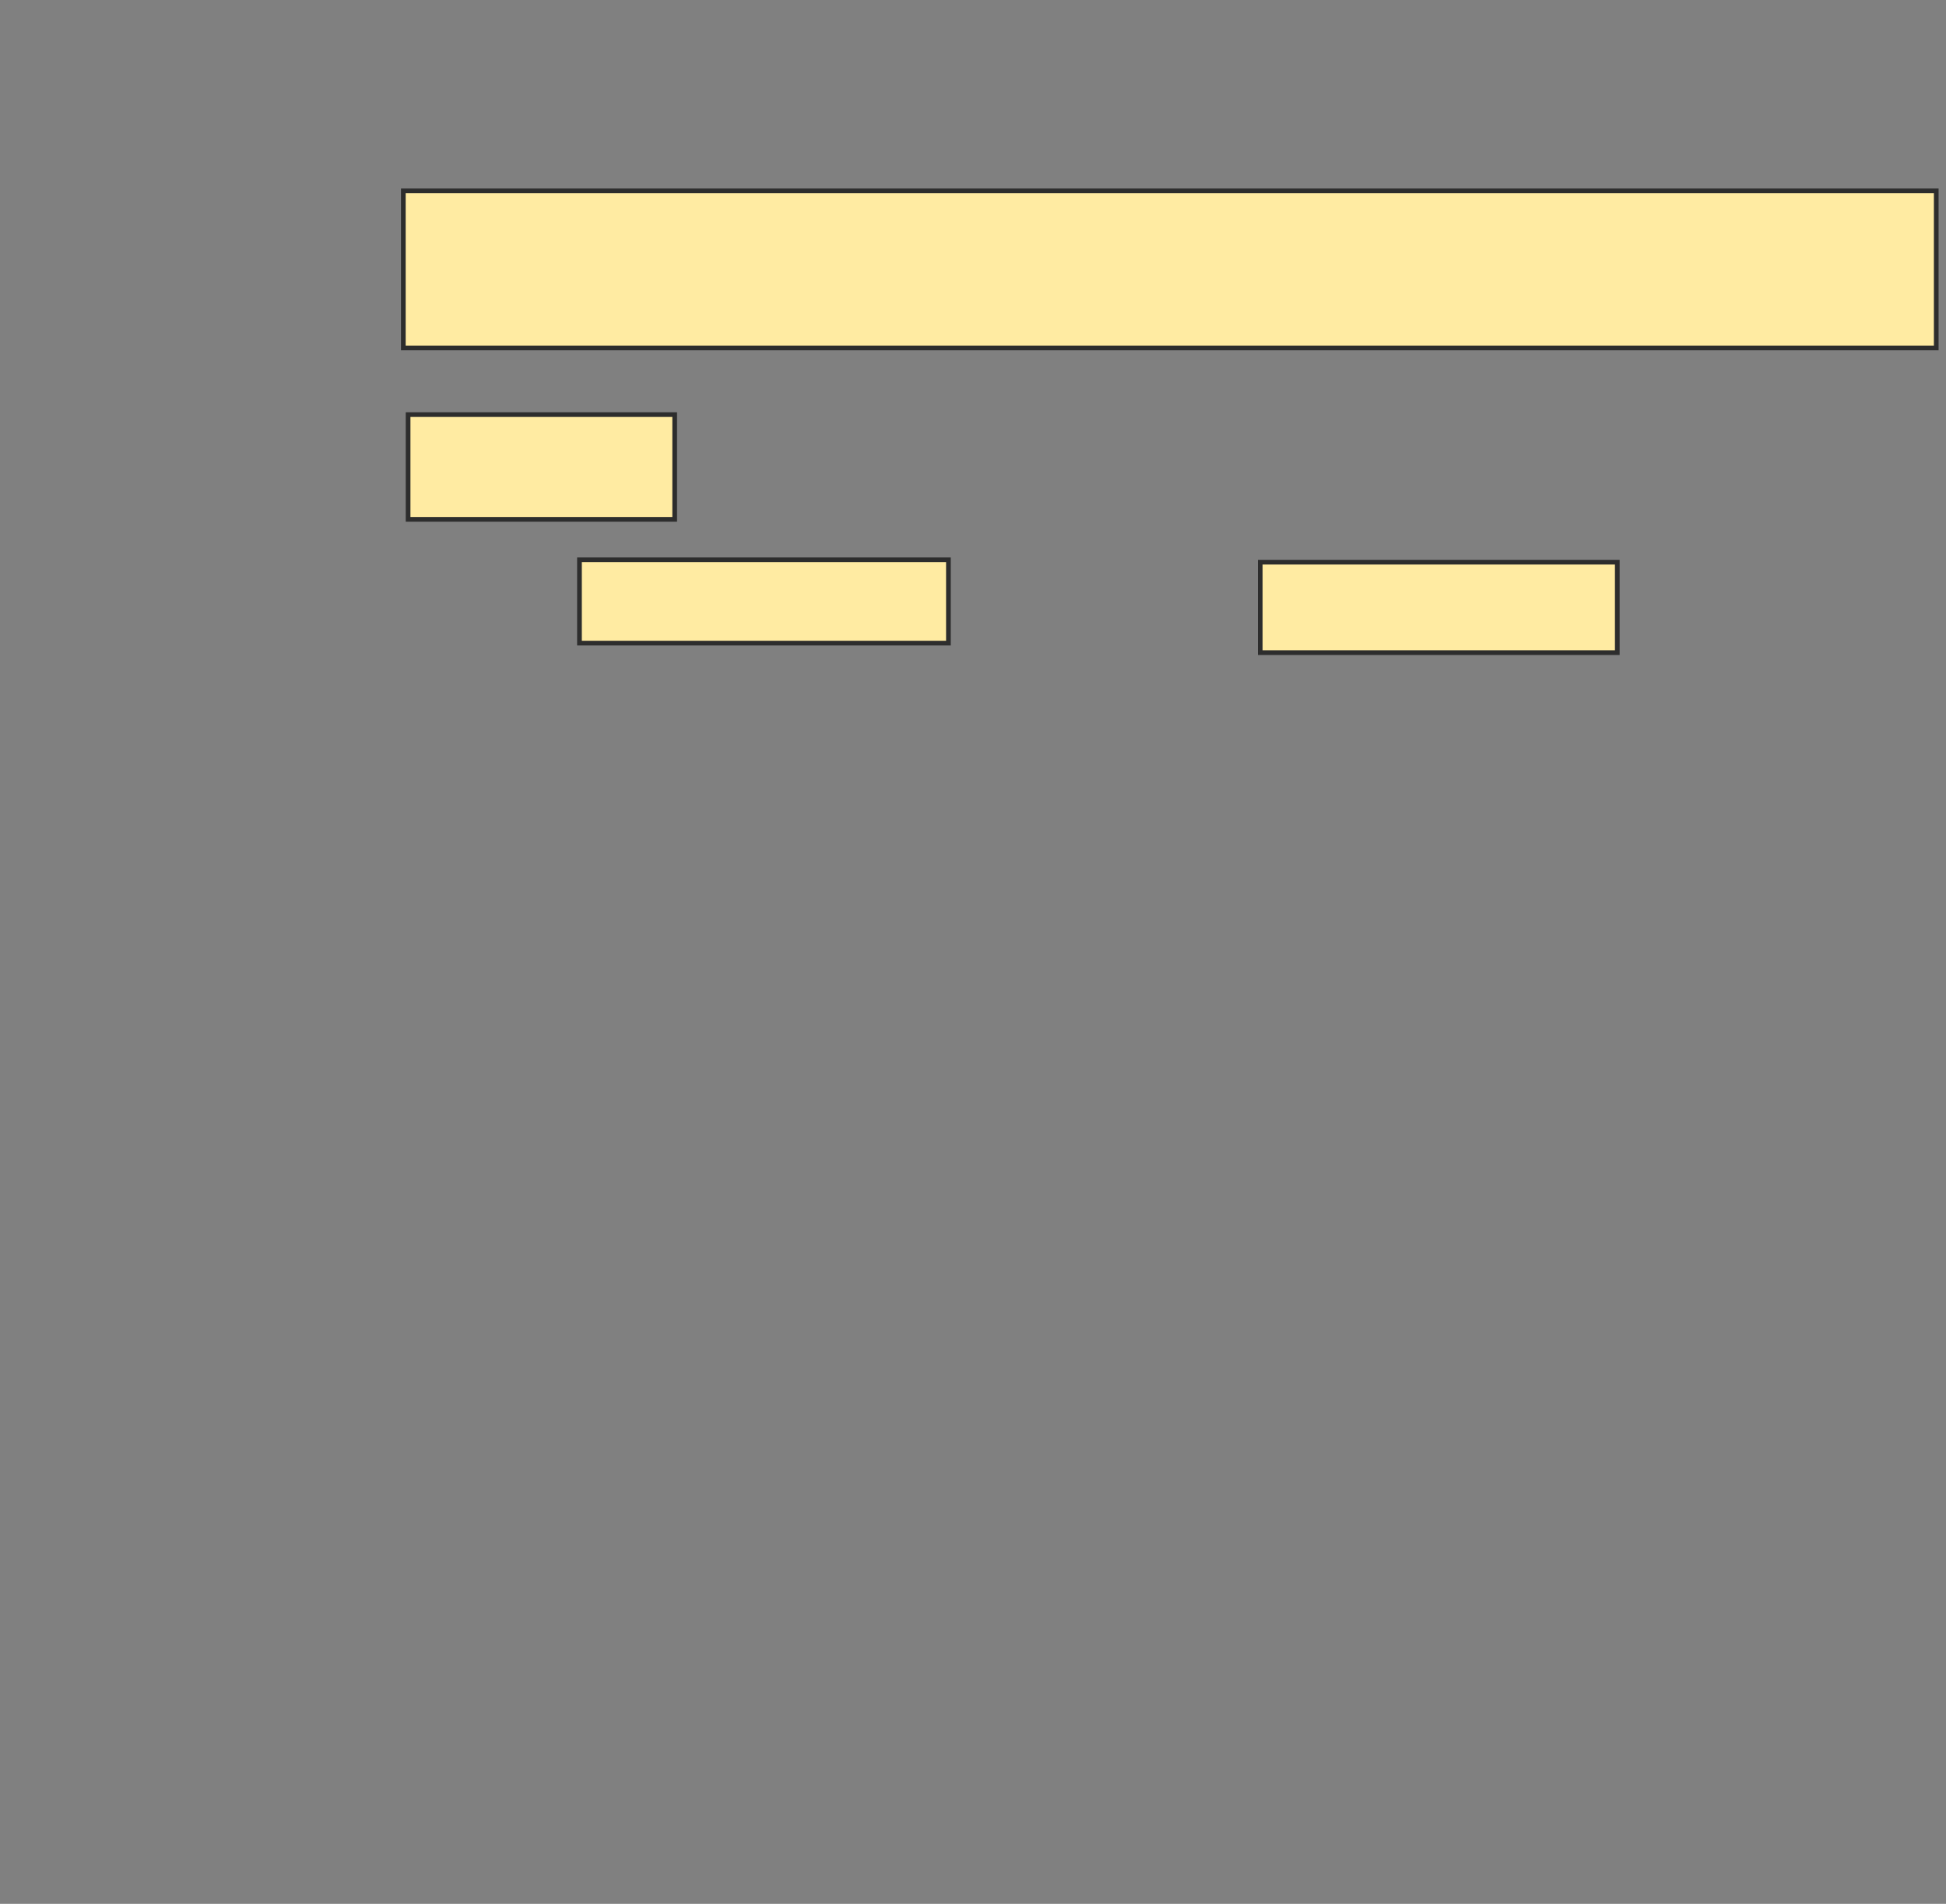<svg xmlns="http://www.w3.org/2000/svg" width="415" height="406">
 <rect width="100%" height="100%" fill="#808080" stroke="none"/>
 <!-- Created with Image Occlusion Enhanced -->
 <g>
  <title>Labels</title>
 </g>
 <g>
  <title>Masks</title>
  <rect id="334e6150fda04ad7993e4f62c141e802-ao-1" height="33.503" width="326.904" y="40.7" x="86.015" stroke="#2D2D2D" fill="#FFEBA2"/>
  <rect id="334e6150fda04ad7993e4f62c141e802-ao-2" height="22.335" width="56.853" y="88.416" x="87.03" stroke="#2D2D2D" fill="#FFEBA2"/>
  <rect id="334e6150fda04ad7993e4f62c141e802-ao-3" height="17.767" width="78.68" y="119.381" x="123.579" stroke="#2D2D2D" fill="#FFEBA2"/>
  <rect id="334e6150fda04ad7993e4f62c141e802-ao-4" height="19.289" width="76.142" y="119.888" x="268.756" stroke="#2D2D2D" fill="#FFEBA2"/>
 </g>
</svg>